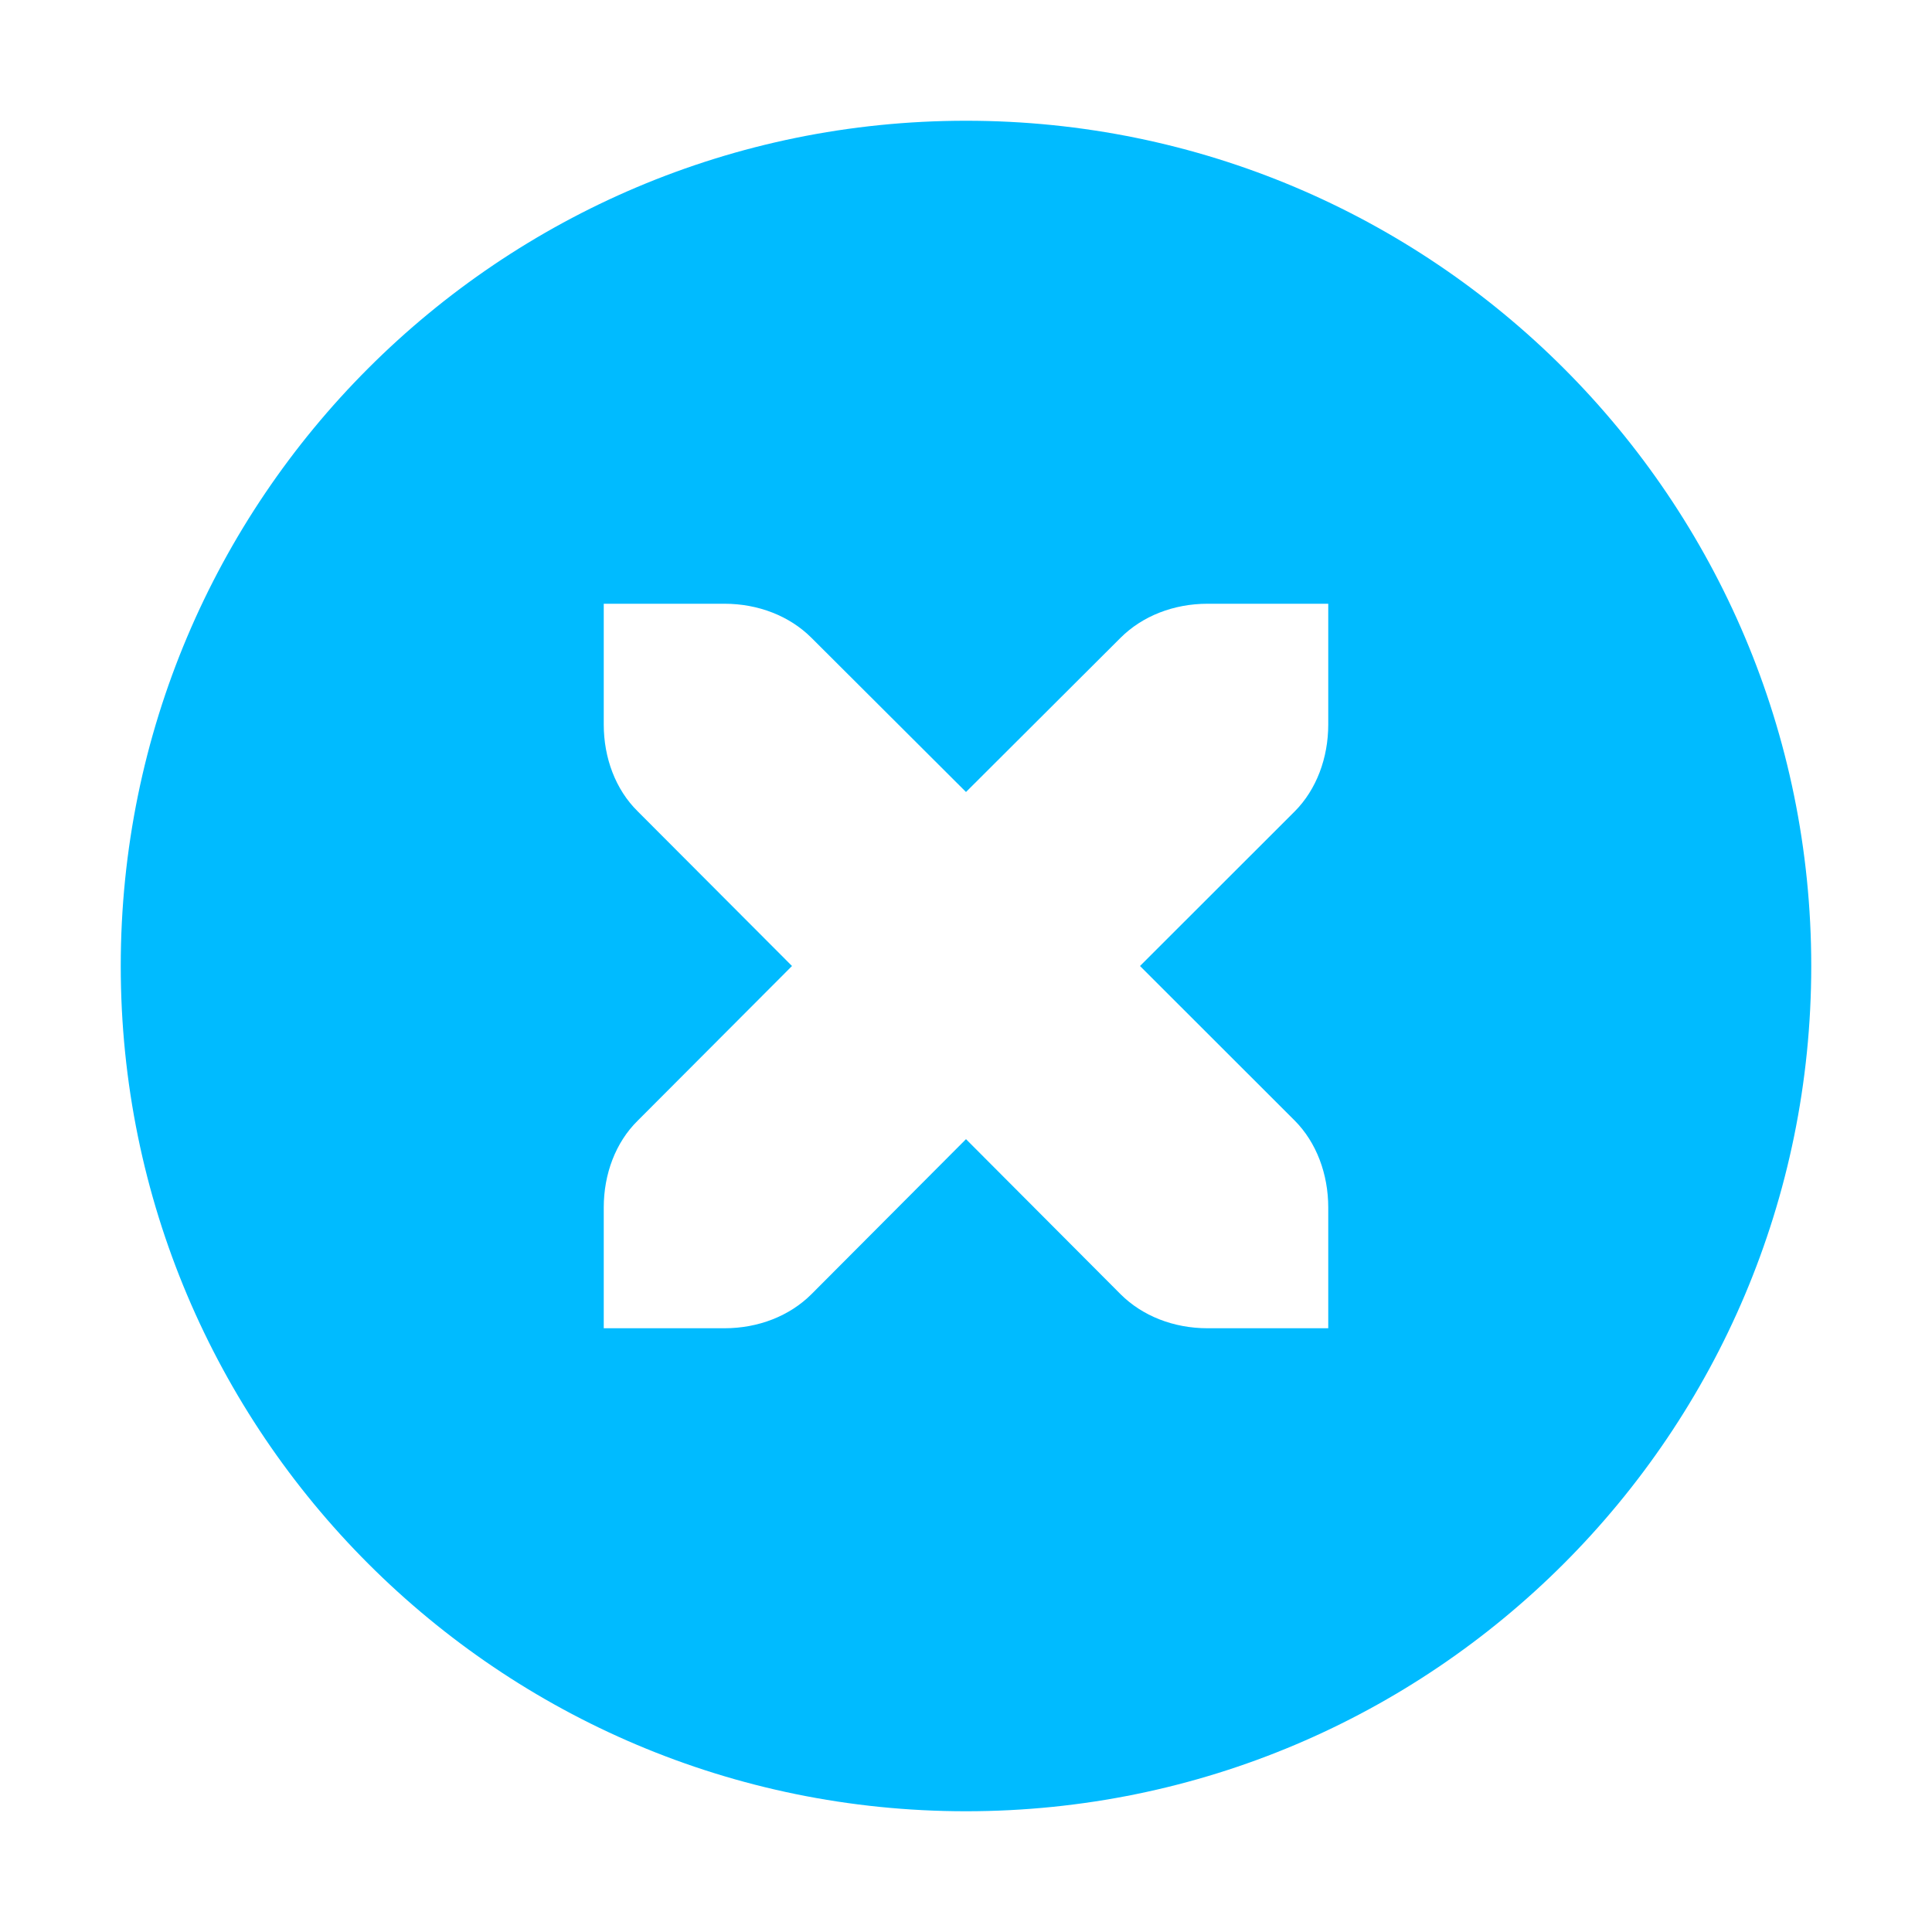 
<svg xmlns="http://www.w3.org/2000/svg" xmlns:xlink="http://www.w3.org/1999/xlink" width="16px" height="16px" viewBox="0 0 16 16" version="1.1">
<g id="surface1">
<path style=" stroke:none;fill-rule:nonzero;fill:#00bbff;fill-opacity:1;" d="M 8 1 C 4.133 1 1 4.133 1 8 C 1 11.867 4.133 15 8 15 C 11.867 15 15 11.867 15 8 C 15 4.133 11.867 1 8 1 Z M 5 5 L 6 5 C 6.281 5 6.539 5.102 6.719 5.281 L 8 6.559 L 9.281 5.281 C 9.461 5.102 9.719 5 10 5 L 11 5 L 11 6 C 11 6.277 10.902 6.539 10.723 6.719 L 9.441 8 L 10.723 9.281 C 10.902 9.461 11 9.723 11 10 L 11 11 L 10 11 C 9.719 11 9.461 10.898 9.281 10.719 L 8 9.434 L 6.719 10.719 C 6.539 10.898 6.281 11 6 11 L 5 11 L 5 10 C 5 9.723 5.098 9.461 5.281 9.281 L 6.559 8 L 5.281 6.719 C 5.098 6.539 5 6.277 5 6 Z M 5 5 "/>
</g>
</svg>
